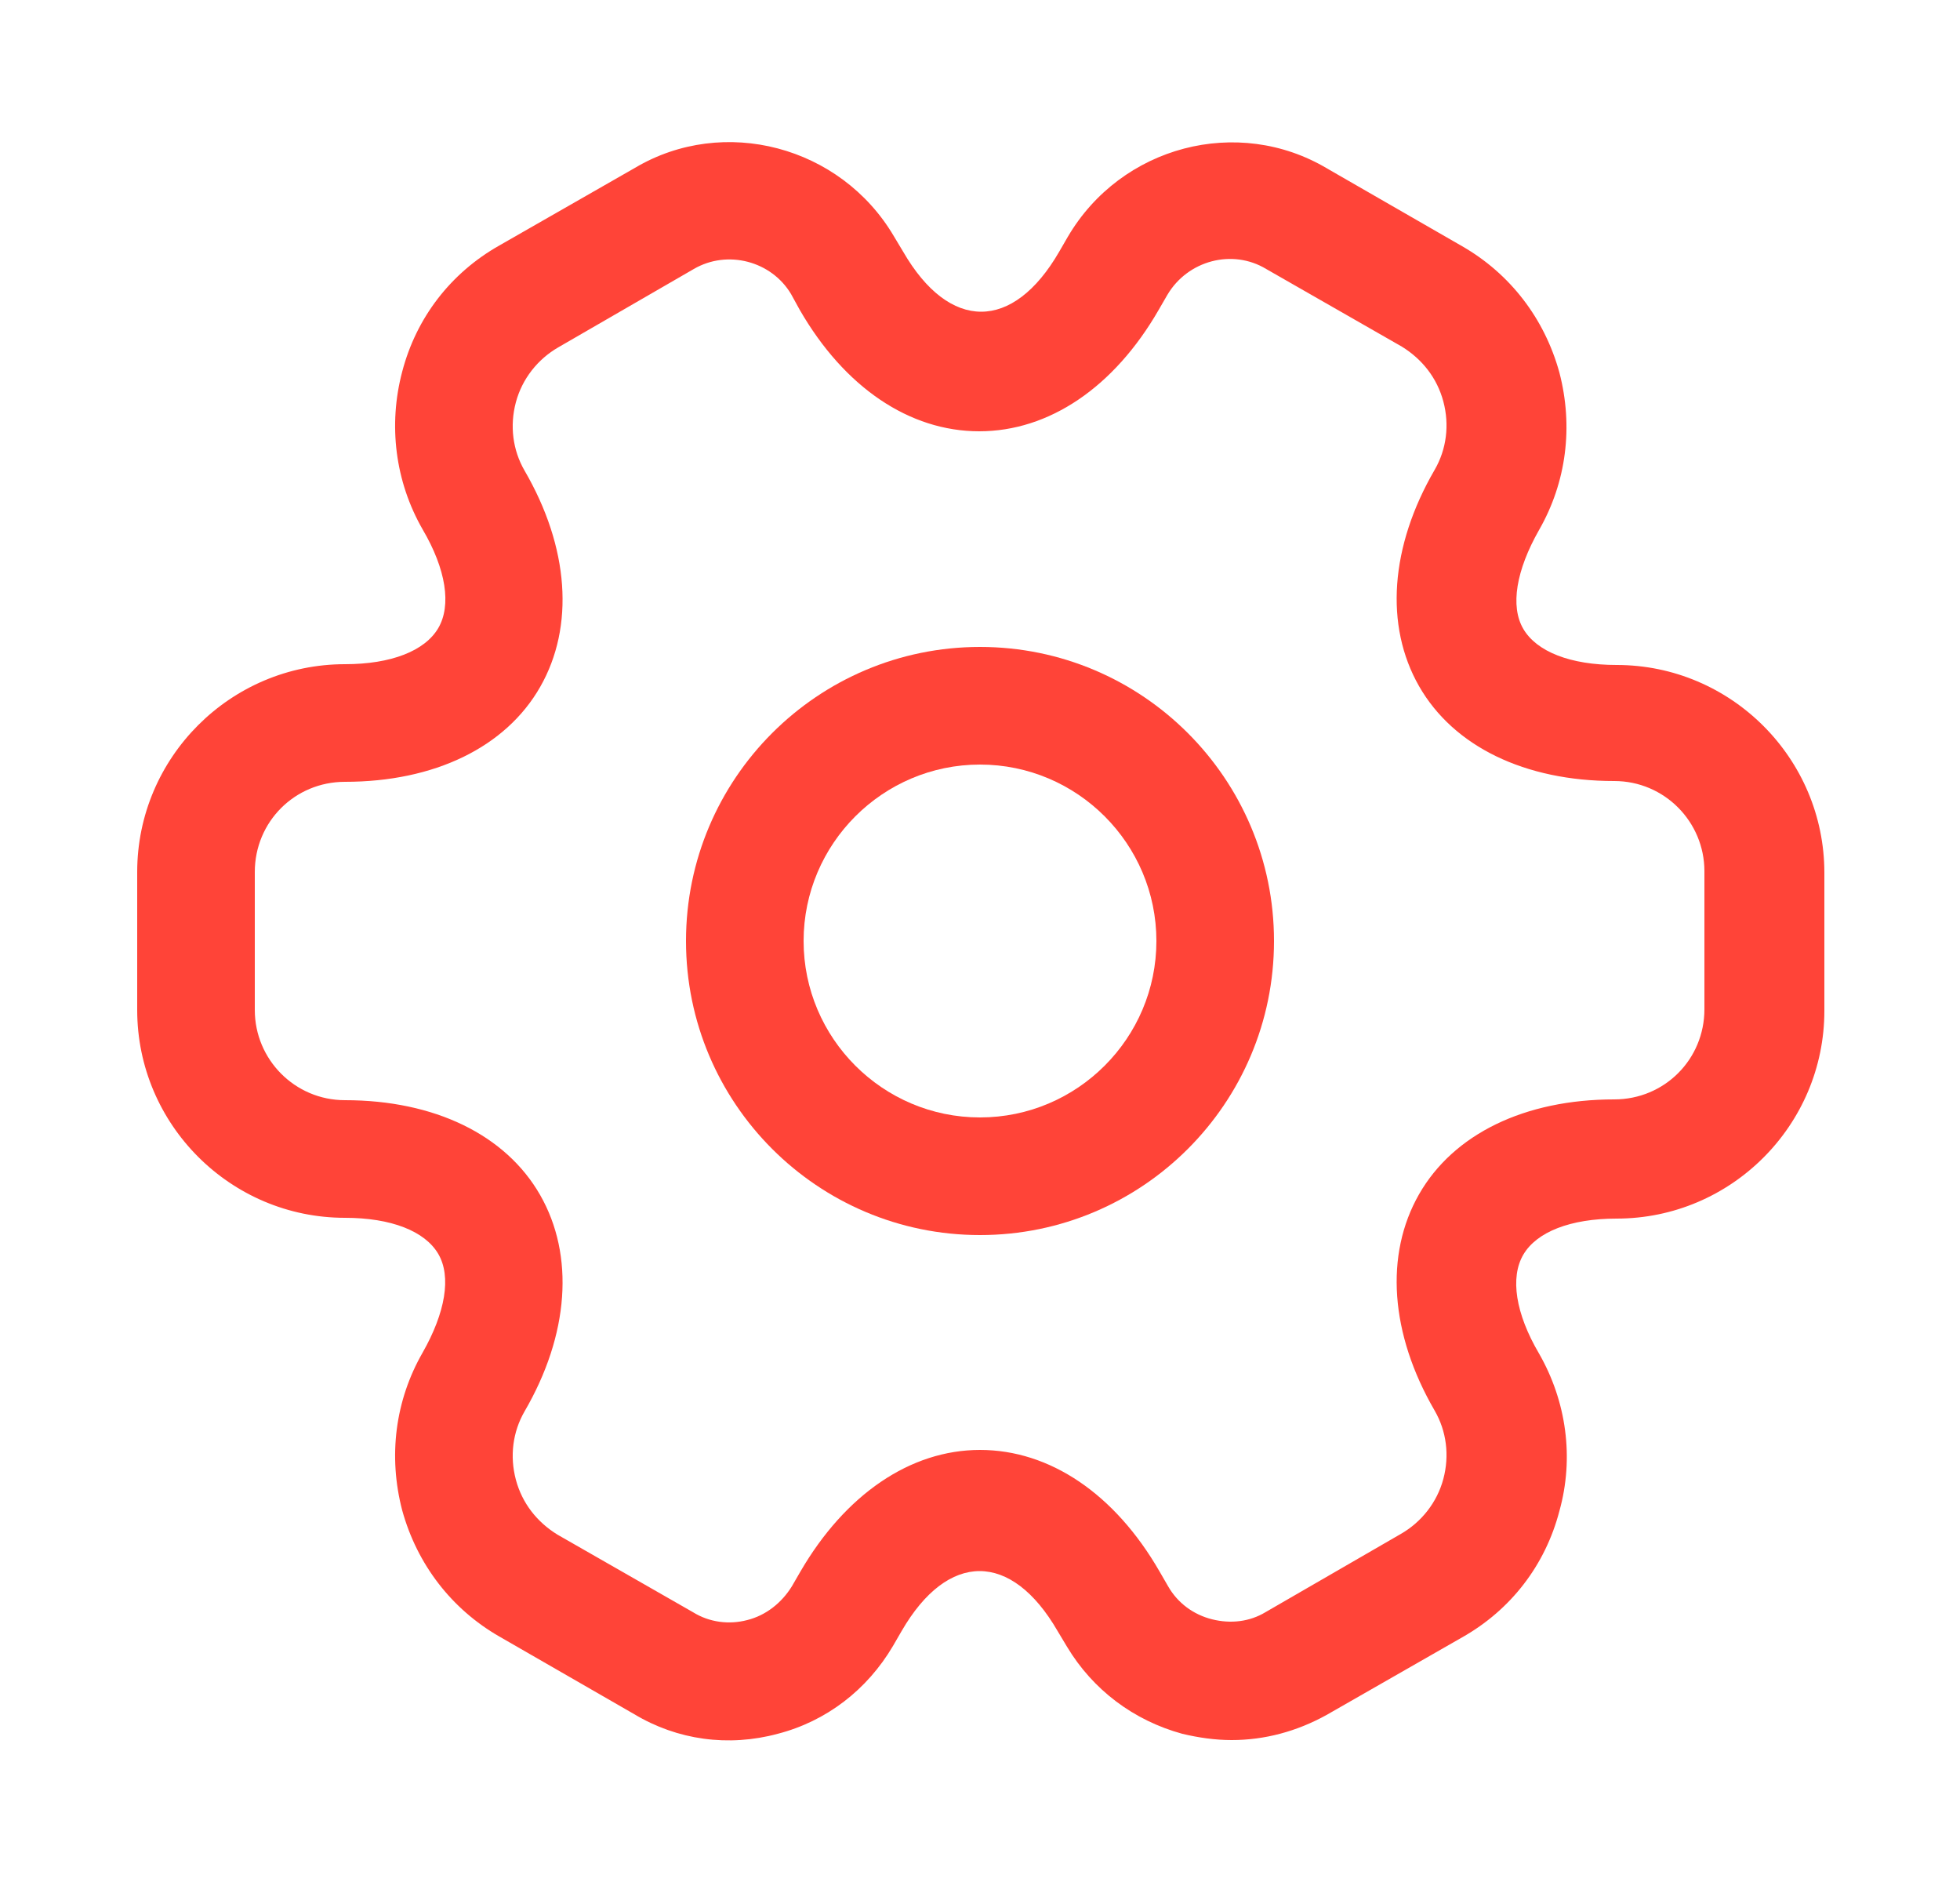 <svg width="25" height="24" viewBox="0 0 25 24" fill="none" xmlns="http://www.w3.org/2000/svg">
<path d="M12.5 15.75C10.43 15.75 8.75 14.07 8.75 12C8.75 9.93 10.43 8.25 12.5 8.25C14.57 8.25 16.25 9.93 16.25 12C16.25 14.07 14.57 15.75 12.5 15.75ZM12.5 9.75C11.26 9.75 10.25 10.76 10.25 12C10.25 13.24 11.26 14.25 12.5 14.25C13.74 14.25 14.75 13.24 14.75 12C14.75 10.76 13.74 9.75 12.5 9.75Z" fill="#FF4438"/>
<path d="M15.71 22.19C15.5 22.19 15.29 22.16 15.08 22.11C14.46 21.94 13.94 21.55 13.61 21L13.49 20.8C12.9 19.78 12.09 19.78 11.5 20.8L11.39 20.99C11.06 21.55 10.54 21.95 9.92 22.11C9.29 22.28 8.64 22.19 8.09 21.86L6.37 20.87C5.76 20.52 5.32 19.95 5.13 19.26C4.95 18.57 5.04 17.86 5.39 17.25C5.68 16.74 5.76 16.28 5.59 15.99C5.42 15.7 4.99 15.53 4.4 15.53C2.94 15.53 1.75 14.34 1.75 12.88V11.12C1.75 9.66 2.94 8.47 4.4 8.47C4.99 8.47 5.42 8.3 5.59 8.01C5.76 7.72 5.69 7.26 5.39 6.75C5.04 6.14 4.95 5.42 5.13 4.74C5.31 4.05 5.75 3.48 6.37 3.13L8.1 2.14C9.23 1.47 10.72 1.86 11.4 3.01L11.52 3.21C12.11 4.23 12.92 4.23 13.51 3.21L13.62 3.02C14.3 1.86 15.79 1.47 16.93 2.15L18.65 3.14C19.26 3.49 19.7 4.06 19.89 4.75C20.07 5.44 19.98 6.15 19.63 6.76C19.34 7.27 19.26 7.73 19.43 8.02C19.6 8.31 20.03 8.48 20.62 8.48C22.08 8.48 23.27 9.67 23.27 11.13V12.89C23.27 14.35 22.08 15.54 20.62 15.54C20.03 15.54 19.6 15.71 19.43 16C19.26 16.29 19.33 16.75 19.63 17.26C19.98 17.87 20.08 18.59 19.89 19.27C19.71 19.96 19.27 20.53 18.65 20.88L16.92 21.87C16.54 22.08 16.13 22.19 15.71 22.19ZM12.5 18.49C13.39 18.49 14.22 19.05 14.79 20.04L14.9 20.23C15.02 20.44 15.22 20.59 15.46 20.65C15.7 20.71 15.94 20.68 16.14 20.56L17.87 19.56C18.13 19.41 18.33 19.16 18.41 18.86C18.49 18.56 18.45 18.25 18.3 17.99C17.73 17.01 17.66 16 18.1 15.23C18.54 14.46 19.45 14.02 20.59 14.02C21.23 14.02 21.74 13.51 21.74 12.87V11.11C21.74 10.48 21.23 9.96 20.59 9.96C19.45 9.96 18.54 9.52 18.1 8.75C17.66 7.98 17.73 6.97 18.3 5.99C18.45 5.73 18.49 5.42 18.41 5.12C18.33 4.82 18.14 4.58 17.88 4.42L16.15 3.43C15.72 3.17 15.15 3.32 14.89 3.76L14.78 3.95C14.21 4.94 13.38 5.5 12.49 5.5C11.6 5.5 10.77 4.94 10.2 3.95L10.09 3.75C9.84 3.33 9.28 3.18 8.85 3.43L7.12 4.43C6.86 4.58 6.66 4.83 6.58 5.13C6.5 5.43 6.54 5.74 6.69 6C7.26 6.98 7.33 7.99 6.89 8.76C6.45 9.53 5.54 9.97 4.4 9.97C3.76 9.97 3.25 10.48 3.25 11.12V12.88C3.25 13.51 3.76 14.03 4.4 14.03C5.54 14.03 6.45 14.47 6.89 15.24C7.33 16.01 7.26 17.02 6.69 18C6.54 18.26 6.5 18.57 6.58 18.87C6.66 19.17 6.85 19.41 7.11 19.57L8.84 20.56C9.05 20.69 9.3 20.72 9.53 20.66C9.77 20.6 9.97 20.44 10.1 20.23L10.21 20.04C10.78 19.06 11.61 18.49 12.5 18.49Z" fill="#FF4438"/>
</svg>
